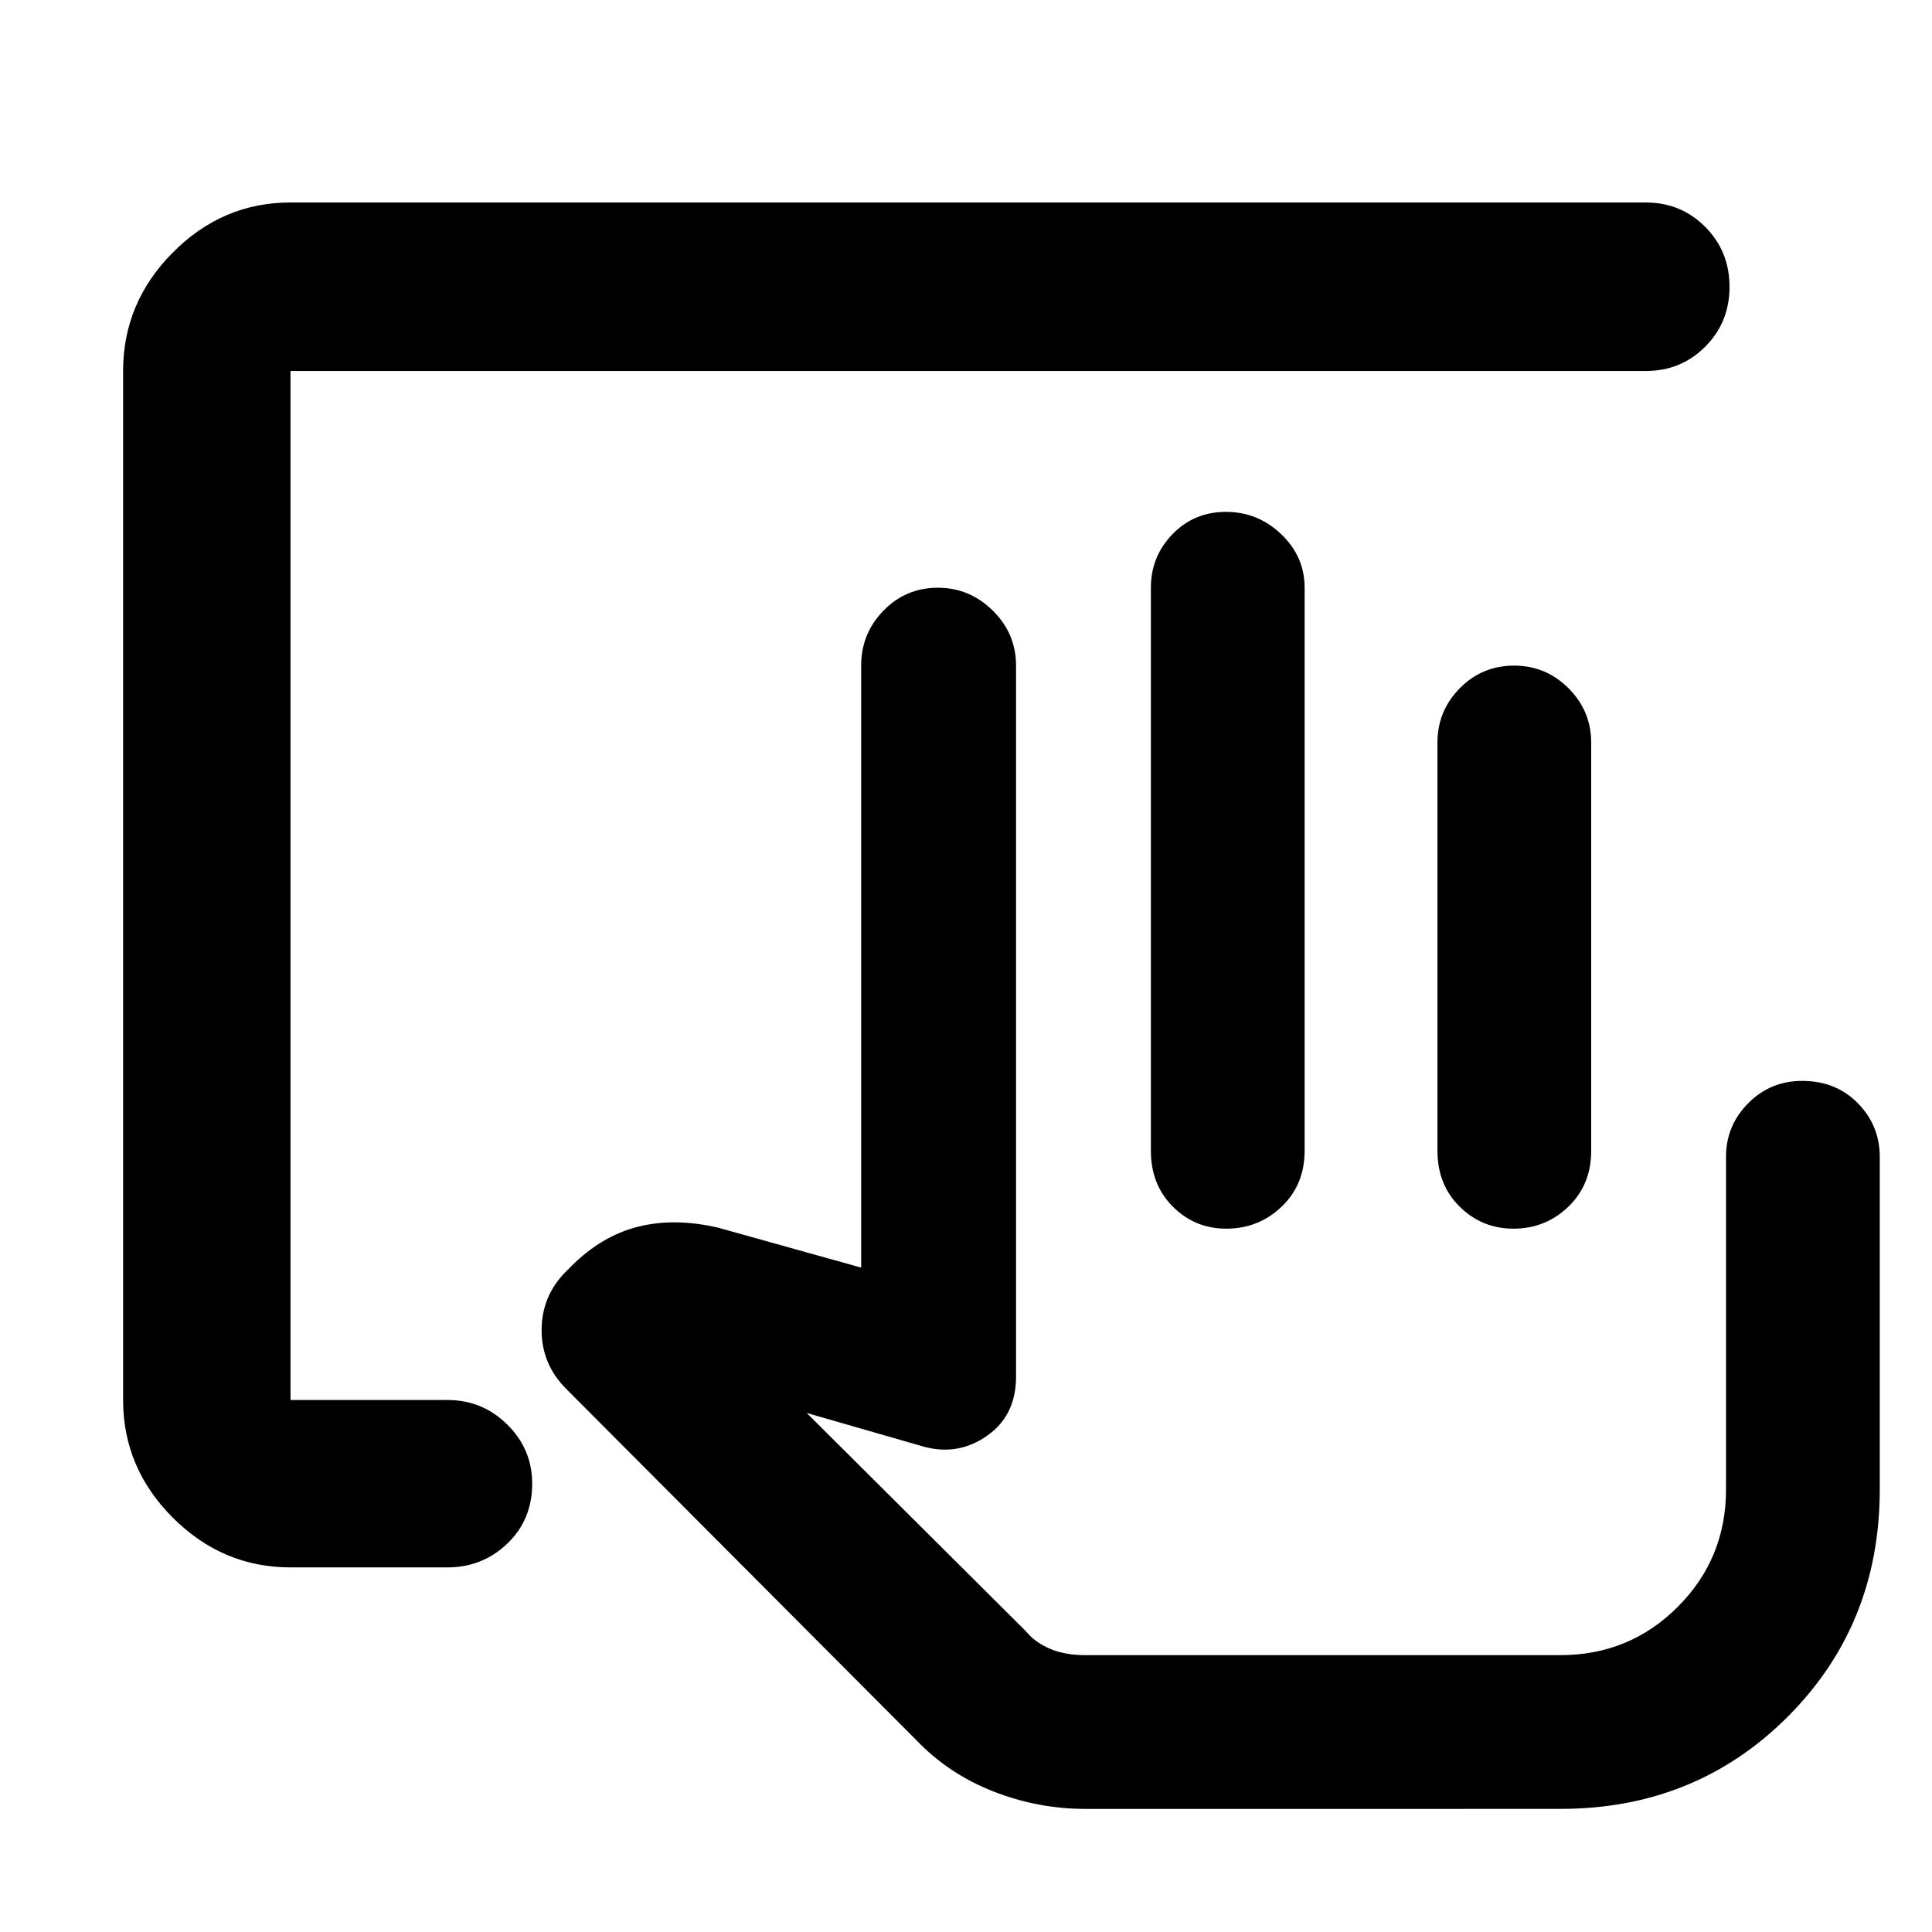 <svg xmlns="http://www.w3.org/2000/svg" height="48" viewBox="0 -960 960 960" width="48"><path d="M714.26-388.17V-591q0-15.74 11.08-27t27.06-11.26q15.73 0 26.99 11.26 11.26 11.26 11.26 27v202.83q0 16.86-11.35 27.78-11.36 10.91-27.23 10.91-15.69 0-26.75-10.91-11.06-10.92-11.06-27.78Zm61.09 250.6H509.74h265.61Zm-631-43.6q-33.78 0-58.48-24.7-24.7-24.7-24.7-58.48v-511.3q0-34.01 24.7-58.88 24.7-24.86 58.48-24.86h673.39q17.53 0 29.59 12.14 12.06 12.13 12.06 29.77 0 17.63-12.06 29.73-12.06 12.1-29.59 12.1H144.35v511.3h78q17.36 0 29.72 12.2 12.37 12.21 12.37 29.38 0 17.97-12.37 29.78-12.36 11.82-29.72 11.82h-78Zm394.82 120q-23.42 0-45.56-8.67-22.13-8.66-38.13-25.33L281.3-269.91q-12.22-12.27-12.17-29.25.04-16.97 12.17-29.1l2.71-2.71q15.01-14.94 33.02-19.48 18.01-4.55 39.71.45l71.17 19.87v-299.13q0-15.92 11.08-27.31 11.09-11.39 27.06-11.39 15.73 0 27.28 11.39 11.54 11.39 11.54 27.31v353.35q0 19.12-14.22 29.21t-31.22 5.66l-58.6-16.87 108.97 108.5q4.37 5.41 11.81 8.63 7.44 3.21 17.56 3.21h236.18q34.33 0 58.31-23.99 23.99-24 23.99-58.31v-165.35q0-15.49 11.03-26.59t26.75-11.1q16.85 0 27.73 11.1 10.88 11.1 10.88 26.59v165.35q0 67.16-45.76 112.93-45.77 45.77-112.93 45.77H539.17Zm32.7-327v-279.79q0-15.49 10.72-26.59t26.57-11.1q15.86 0 27.48 11.1 11.62 11.1 11.62 26.59v279.79q0 16.86-11.45 27.78-11.45 10.91-27.46 10.91-15.59 0-26.53-10.91-10.95-10.92-10.95-27.78Z"/></svg>